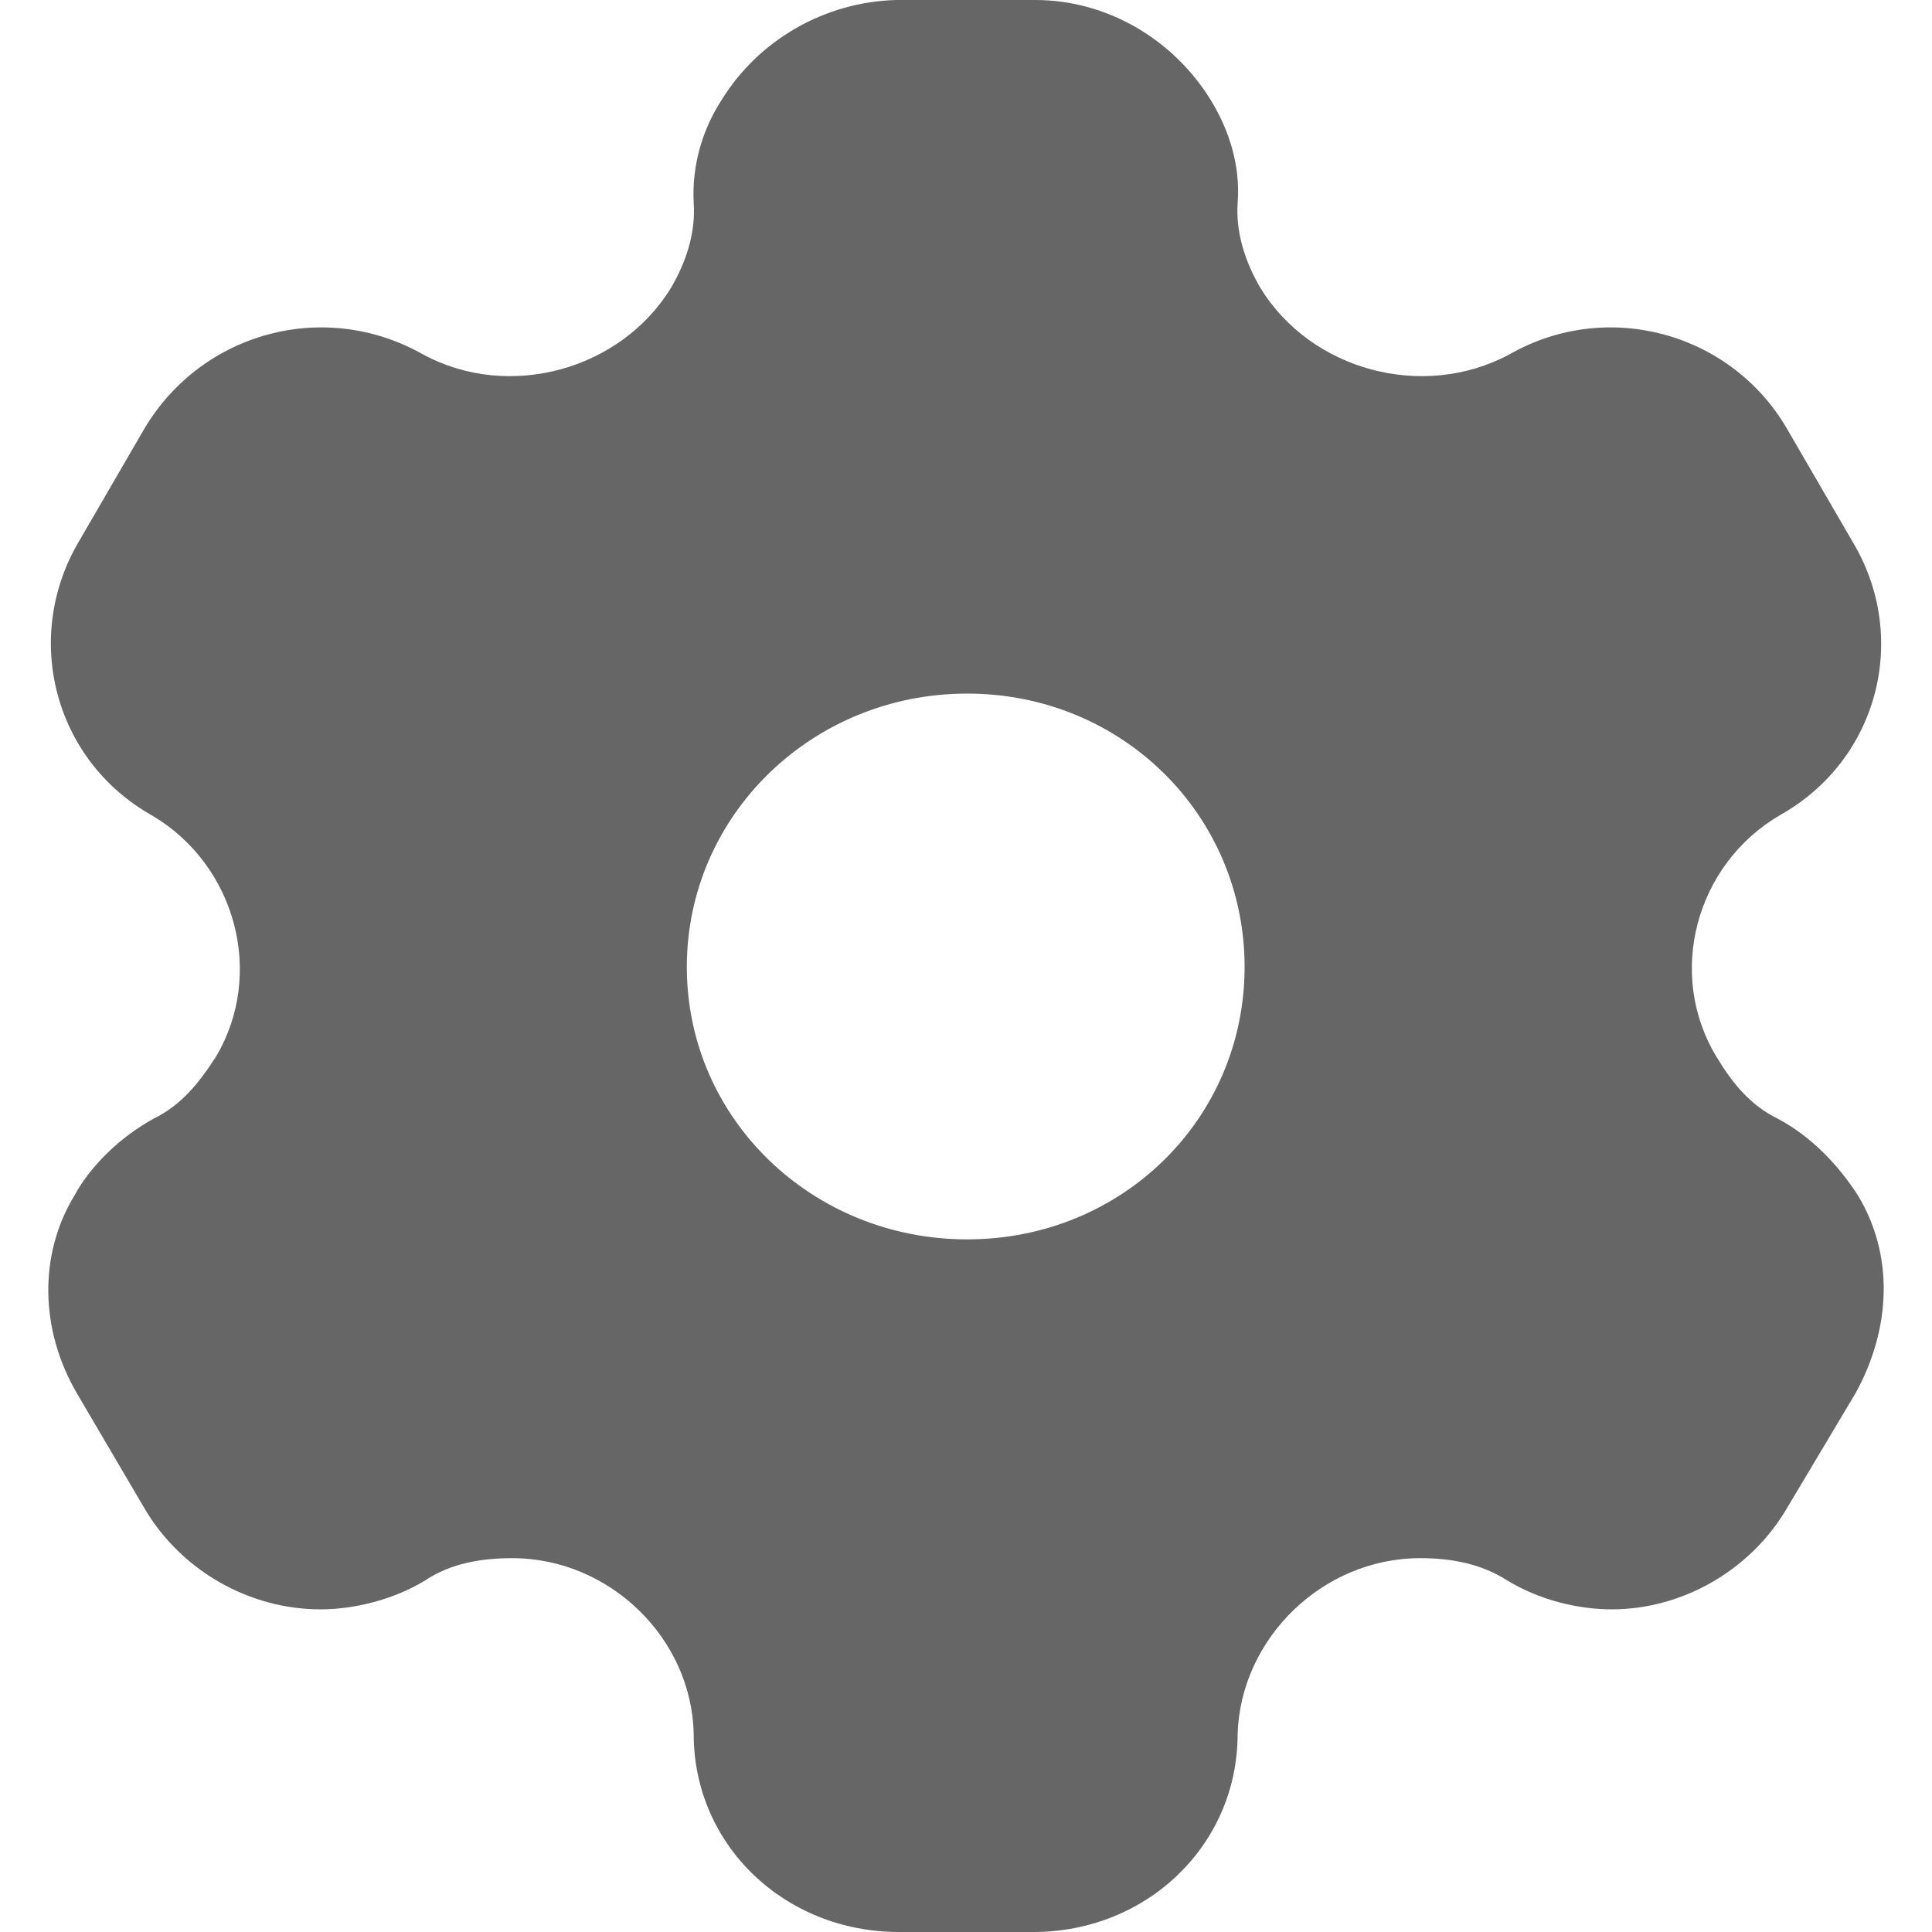 <?xml version="1.0" encoding="UTF-8"?>
<svg width="20px" height="20px" viewBox="0 0 20 20" version="1.1" xmlns="http://www.w3.org/2000/svg" xmlns:xlink="http://www.w3.org/1999/xlink">
    <title>Iconly/Bold/Category</title>
    <g id="Symbols" stroke="none" stroke-width="1" fill="none" fill-rule="evenodd">
        <g id="Dashboard/Left-Panel/User/Wide" transform="translate(-26, -586)" fill="#666666" fill-rule="nonzero">
            <g id="Navigation" transform="translate(0, 288)">
                <g id="Dashboard/Left-Panel/Default-Copy" transform="translate(24, 296)">
                    <g id="Setting" transform="translate(2.5, 2)">
                        <path d="M10.217,0 C10.973,0 11.658,0.42 12.036,1.04 C12.22,1.34 12.343,1.71 12.312,2.1 C12.292,2.4 12.384,2.7 12.547,2.98 C13.068,3.83 14.223,4.15 15.123,3.67 C16.134,3.09 17.412,3.44 17.994,4.43 L17.994,4.43 L18.679,5.61 C19.272,6.6 18.945,7.87 17.923,8.44 C17.054,8.95 16.748,10.08 17.269,10.94 C17.432,11.21 17.616,11.44 17.902,11.58 C18.26,11.77 18.536,12.07 18.73,12.37 C19.108,12.99 19.078,13.75 18.71,14.42 L18.71,14.42 L17.994,15.62 C17.616,16.26 16.911,16.66 16.185,16.66 C15.828,16.66 15.429,16.56 15.102,16.36 C14.836,16.19 14.53,16.13 14.203,16.13 C13.191,16.13 12.343,16.96 12.312,17.95 C12.312,19.1 11.372,20 10.197,20 L10.197,20 L8.807,20 C7.621,20 6.681,19.1 6.681,17.95 C6.661,16.96 5.813,16.13 4.801,16.13 C4.464,16.13 4.157,16.19 3.902,16.36 C3.575,16.56 3.166,16.66 2.818,16.66 C2.082,16.66 1.377,16.26 0.999,15.62 L0.999,15.62 L0.294,14.42 C-0.084,13.77 -0.105,12.99 0.274,12.37 C0.437,12.07 0.744,11.77 1.091,11.58 C1.377,11.44 1.561,11.21 1.735,10.94 C2.246,10.08 1.939,8.95 1.071,8.44 C0.059,7.87 -0.268,6.6 0.314,5.61 L0.314,5.61 L0.999,4.43 C1.592,3.44 2.859,3.09 3.881,3.67 C4.77,4.15 5.925,3.83 6.446,2.98 C6.61,2.7 6.702,2.4 6.681,2.1 C6.661,1.71 6.773,1.34 6.967,1.04 C7.346,0.42 8.03,0.02 8.776,0 L8.776,0 Z M9.512,7.18 C7.908,7.18 6.61,8.44 6.61,10.01 C6.61,11.58 7.908,12.83 9.512,12.83 C11.117,12.83 12.384,11.58 12.384,10.01 C12.384,8.44 11.117,7.18 9.512,7.18 Z"></path>
                    </g>
                </g>
            </g>
        </g>
    </g>
</svg>
